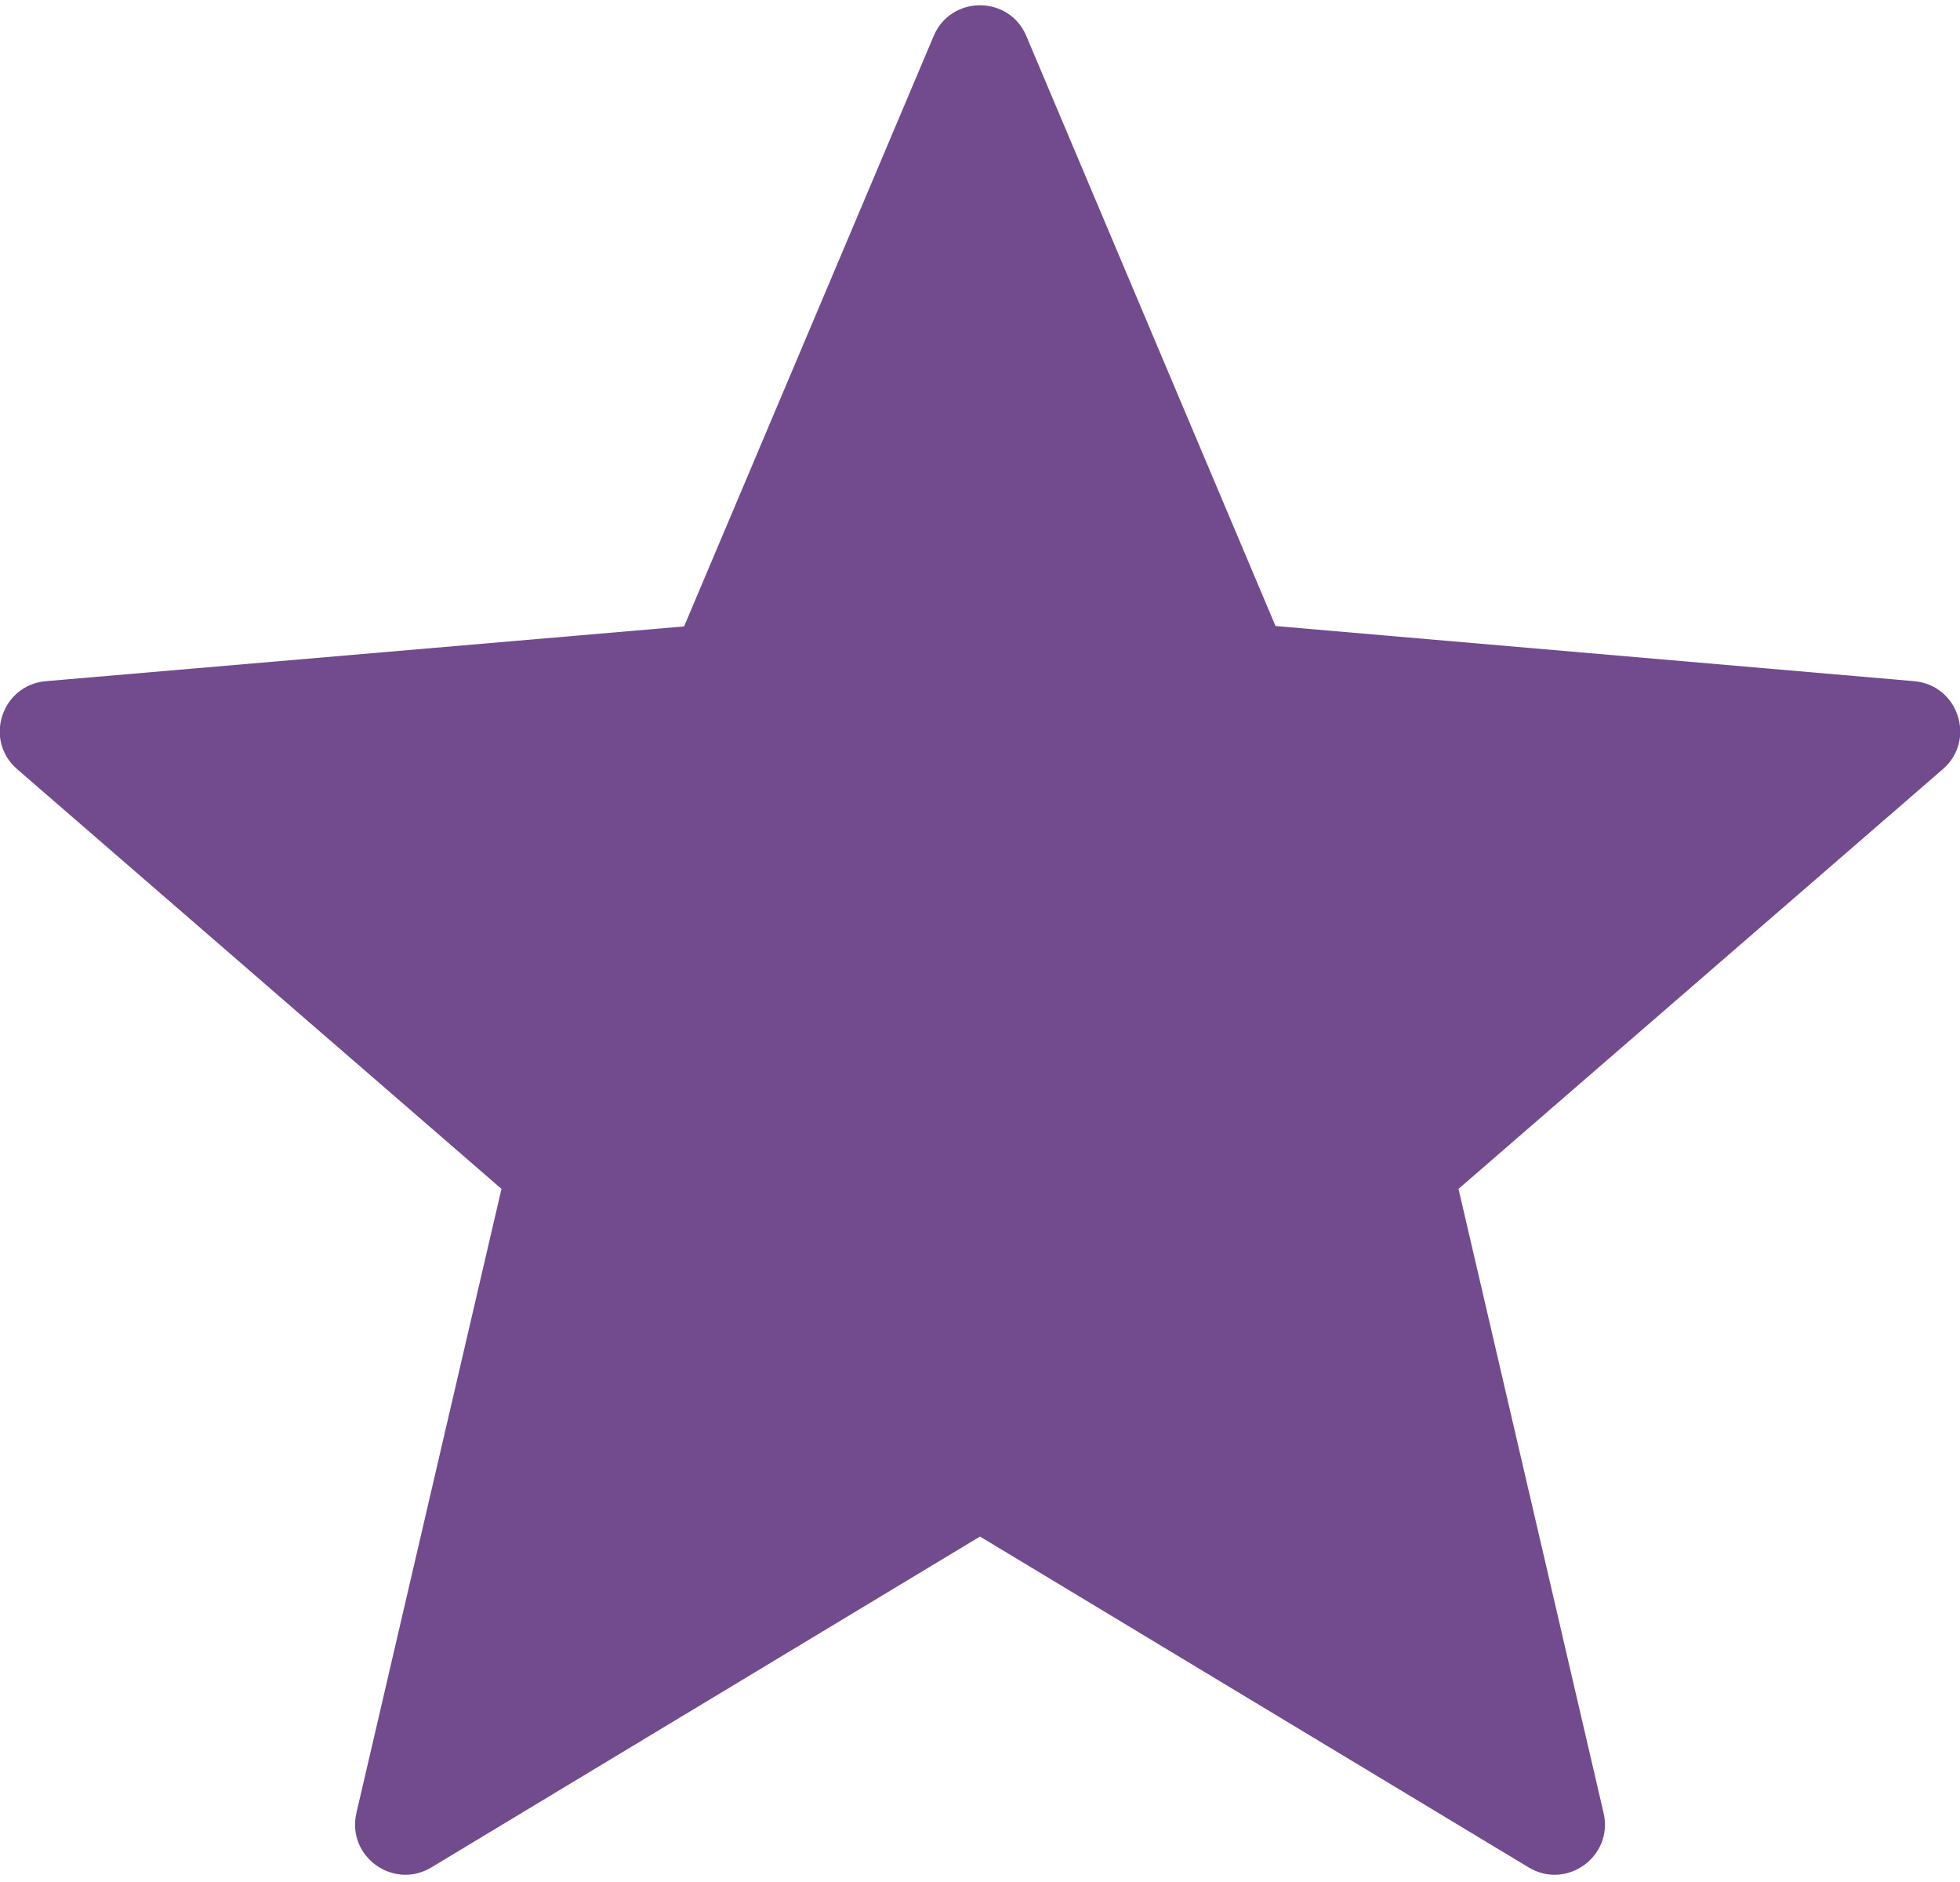 <?xml version="1.0" encoding="utf-8"?>
<!-- Generator: Adobe Illustrator 22.0.1, SVG Export Plug-In . SVG Version: 6.00 Build 0)  -->
<svg version="1.1" id="Слой_1" xmlns="http://www.w3.org/2000/svg" xmlns:xlink="http://www.w3.org/1999/xlink" x="0px" y="0px"
	 viewBox="0 0 512 491.5" style="enable-background:new 0 0 512 491.5;" xml:space="preserve">
<style type="text/css">
	.st0{fill:#724B8F;}
</style>
<g>
	<g>
		<path class="st0" d="M268.1,9.4l65.1,154.1L500,177.9c11.6,1,16.3,15.4,7.5,23L381,310.5l37.9,163c2.6,11.3-9.6,20.2-19.6,14.2
			L256,401.3l-143.3,86.4c-10,6-22.2-2.9-19.6-14.2l37.9-163L4.5,200.9c-8.8-7.6-4.1-22,7.5-23l166.7-14.3L243.9,9.4
			C248.4-1.3,263.6-1.3,268.1,9.4L268.1,9.4z"/>
	</g>
</g>
</svg>
